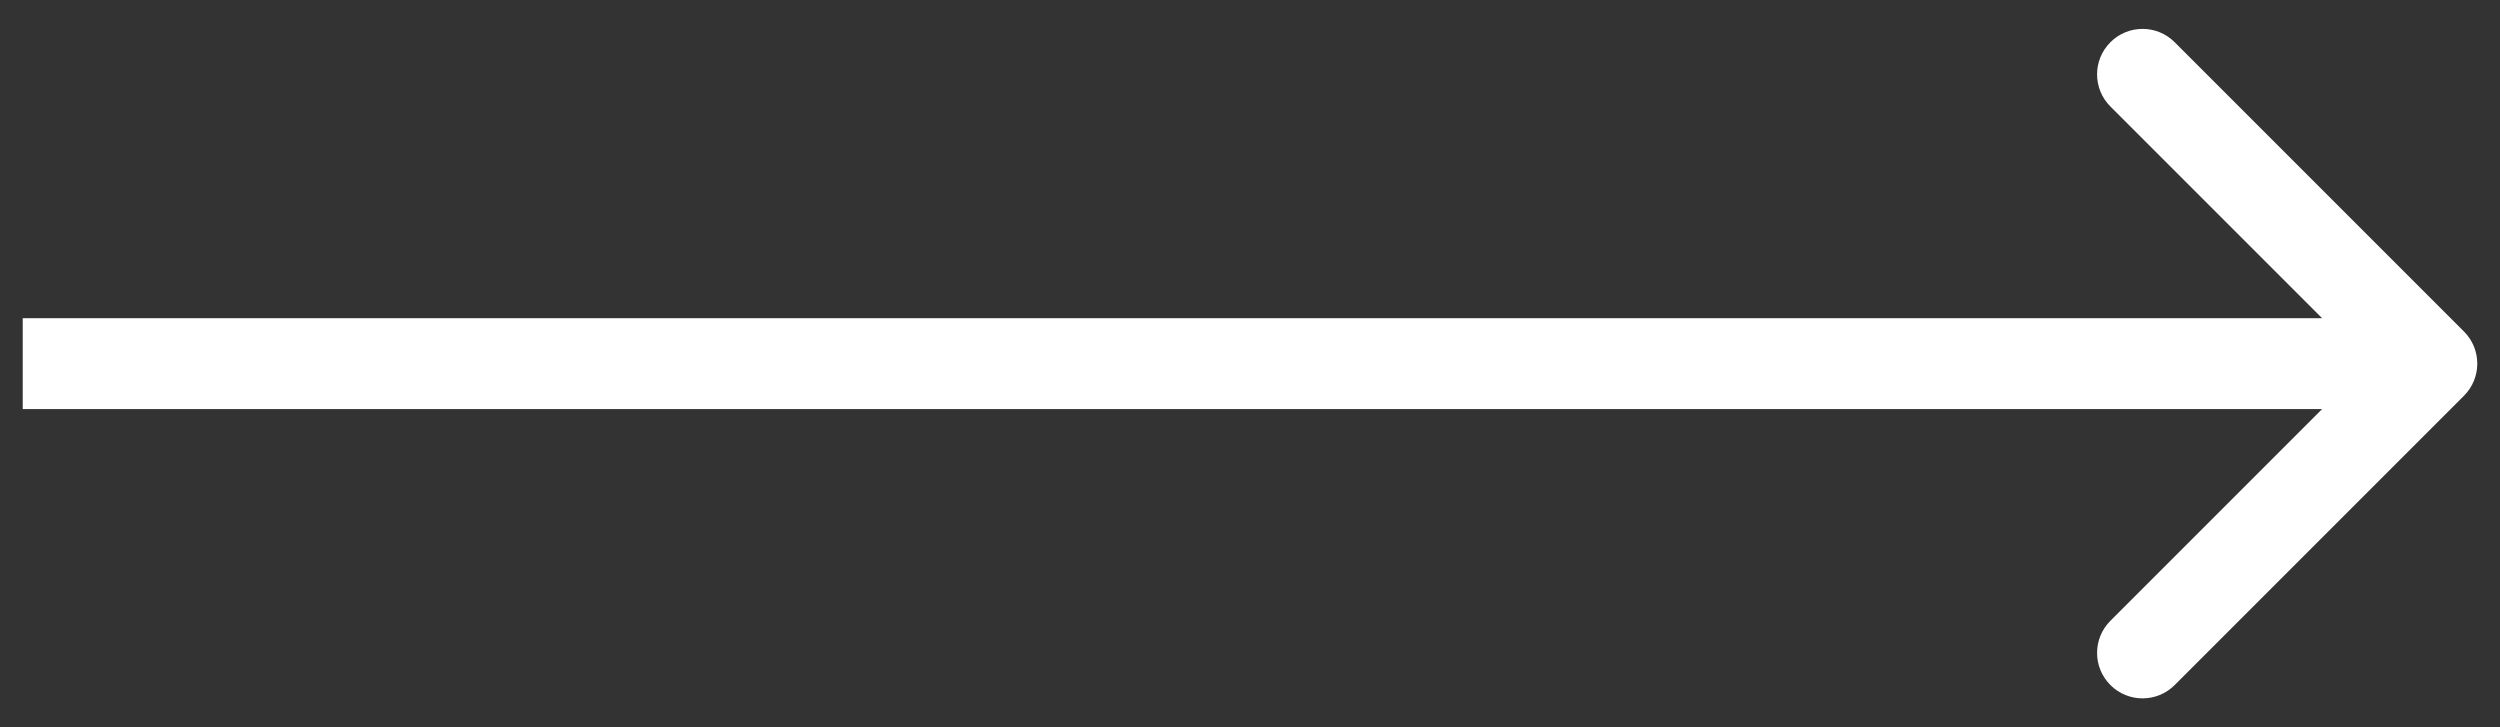<svg width="55" height="16" viewBox="0 0 55 16" fill="none" xmlns="http://www.w3.org/2000/svg">
<rect x="0" y="0" width="55" height="16" fill="#333333" stroke="none"/>
<path d="M54.207 8.707C54.598 8.317 54.598 7.683 54.207 7.293L47.843 0.929C47.453 0.538 46.819 0.538 46.429 0.929C46.038 1.319 46.038 1.953 46.429 2.343L52.086 8L46.429 13.657C46.038 14.047 46.038 14.681 46.429 15.071C46.819 15.462 47.453 15.462 47.843 15.071L54.207 8.707ZM0.5 9L53.5 9V7L0.5 7L0.5 9Z" fill="white"/>
</svg>
